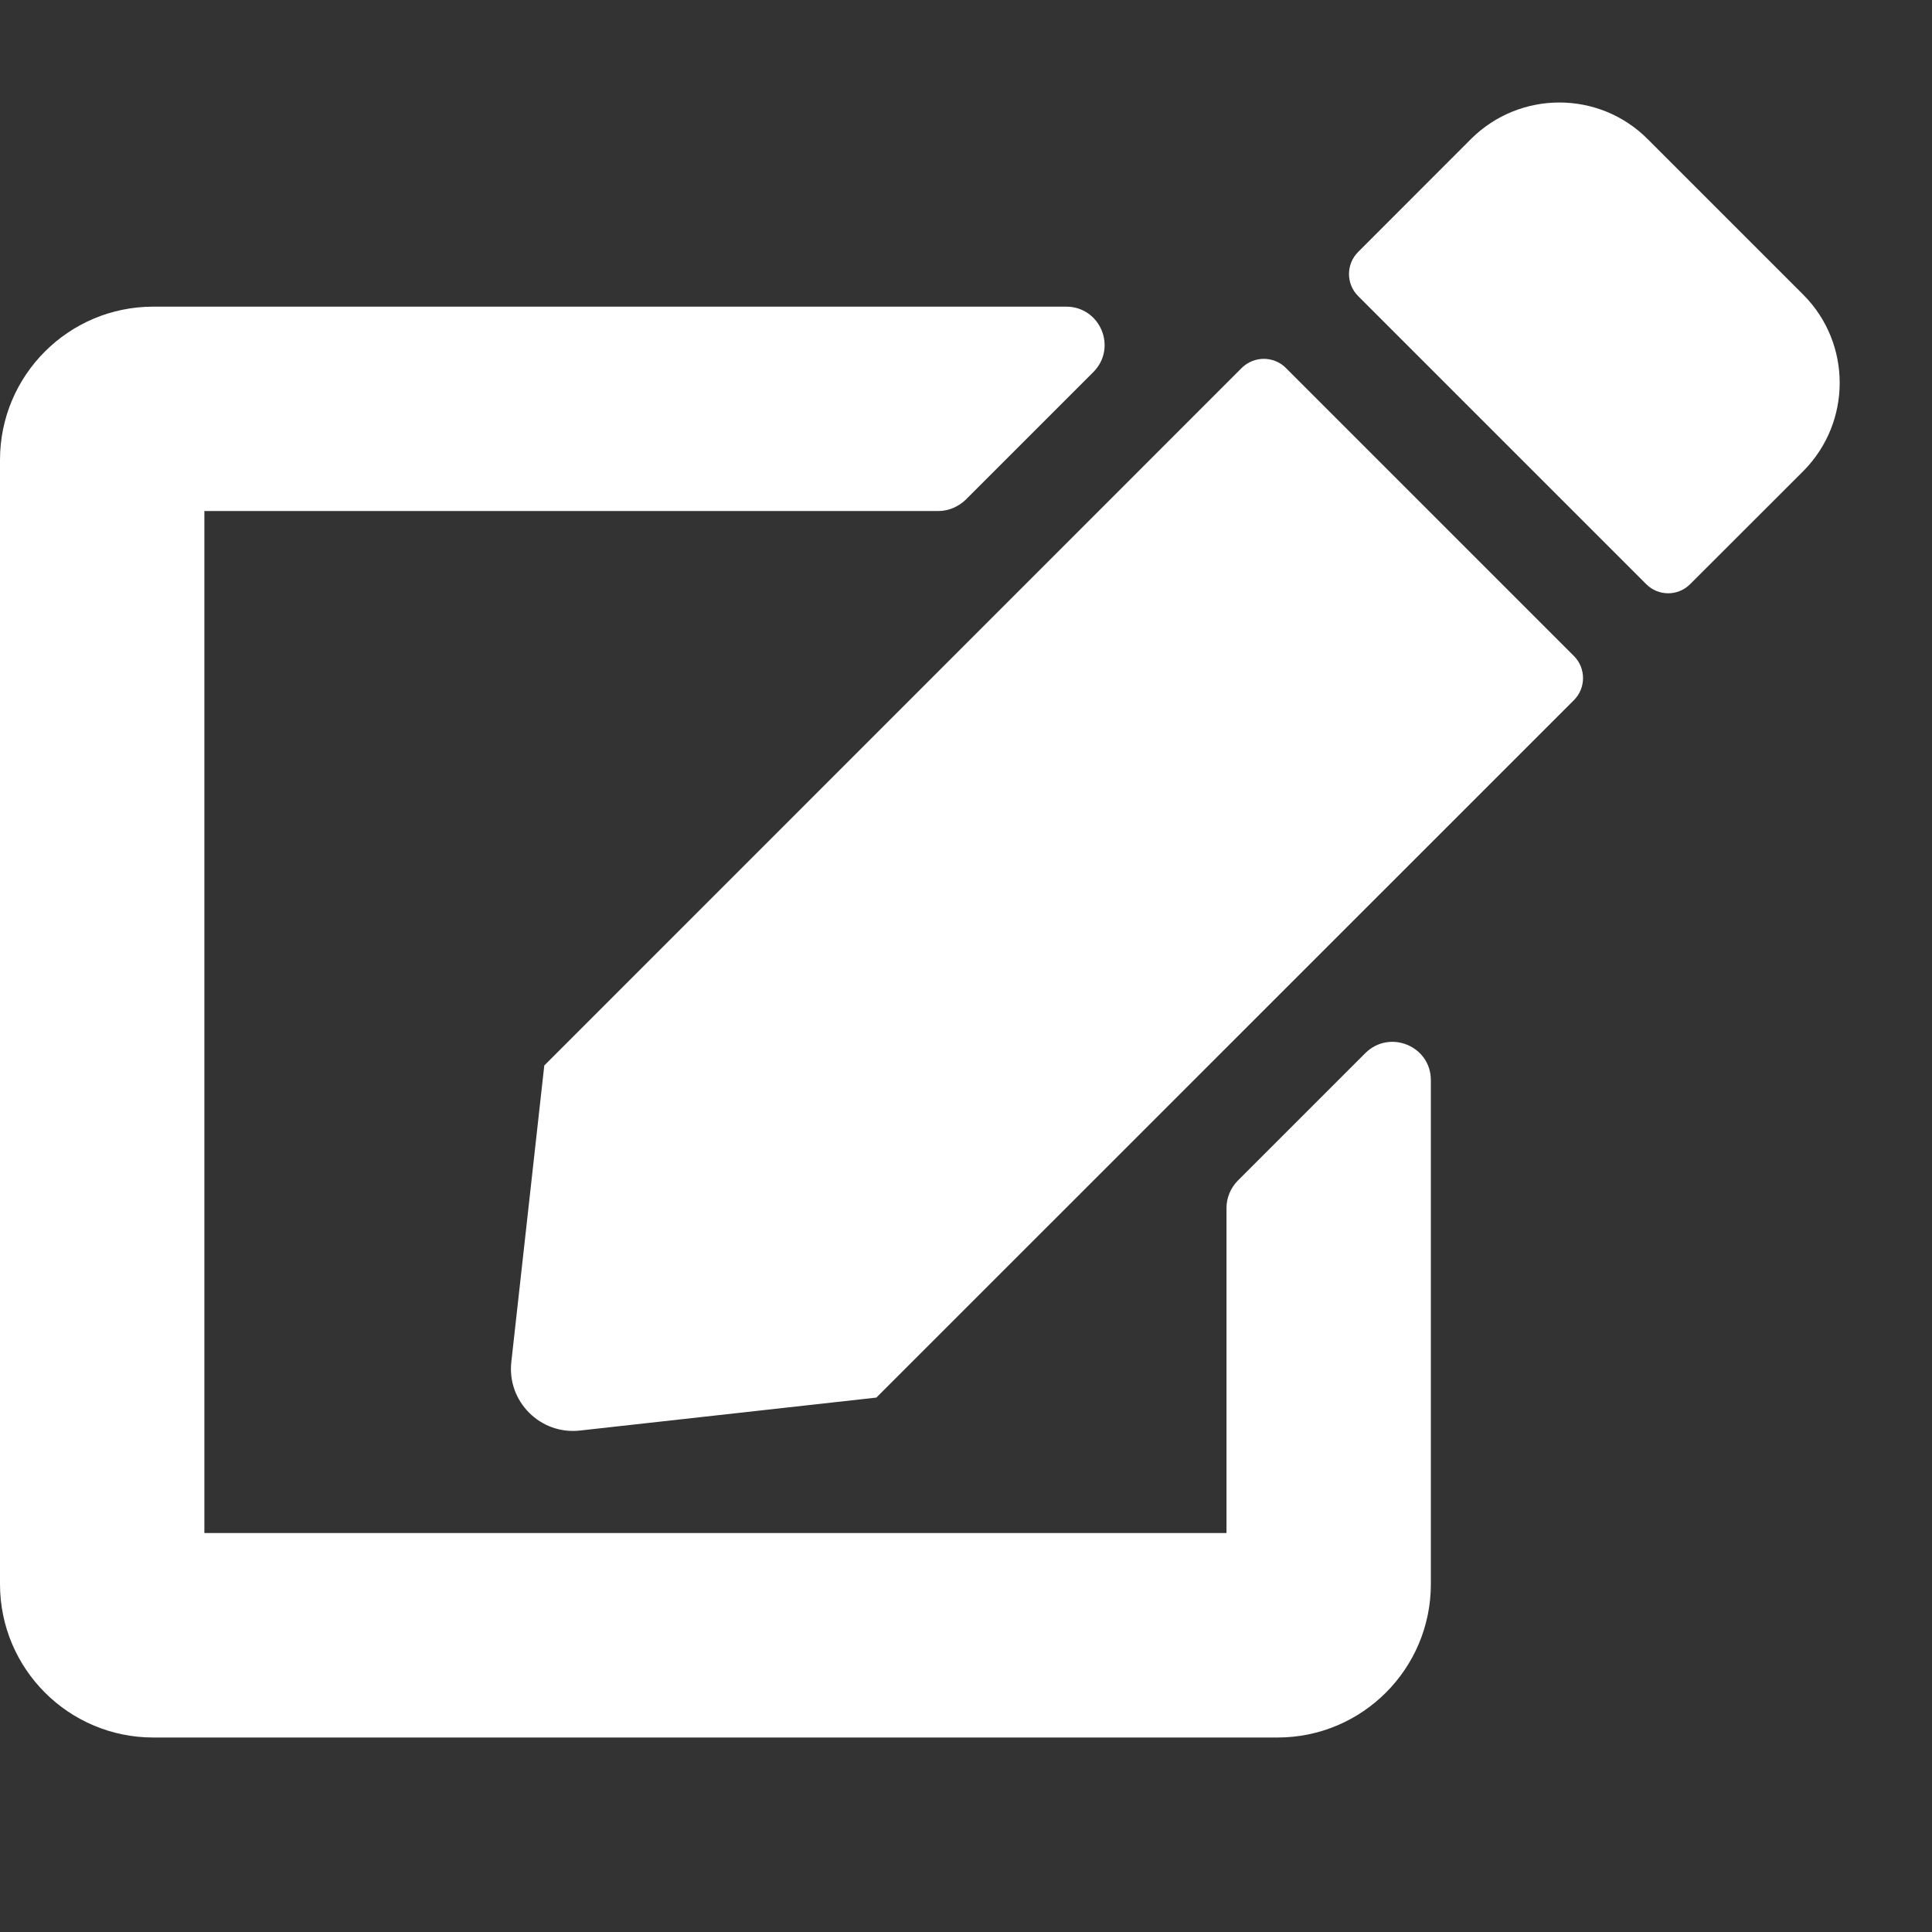 <svg width="18" height="18" viewBox="0 0 18 18" fill="none" xmlns="http://www.w3.org/2000/svg">
<rect x="0" y="0" width="18" height="18" fill="#333333" stroke="none"/>
<g id="edit" clip-path="url(#clip0_417_1078)">
<path id="Vector" d="M11.98 3.428L14.664 6.112C14.777 6.225 14.777 6.41 14.664 6.523L8.165 13.021L5.404 13.328C5.035 13.37 4.722 13.057 4.764 12.688L5.071 9.927L11.569 3.428C11.683 3.315 11.867 3.315 11.98 3.428ZM16.801 2.746L15.349 1.294C14.896 0.842 14.161 0.842 13.706 1.294L12.653 2.348C12.54 2.461 12.54 2.645 12.653 2.758L15.337 5.442C15.45 5.556 15.634 5.556 15.747 5.442L16.801 4.389C17.253 3.934 17.253 3.199 16.801 2.746ZM11.427 11.254V14.283H1.904V4.761H8.743C8.838 4.761 8.927 4.722 8.996 4.657L10.186 3.467C10.412 3.24 10.251 2.857 9.933 2.857H1.428C0.64 2.857 0 3.496 0 4.285V14.759C0 15.548 0.64 16.188 1.428 16.188H11.903C12.691 16.188 13.331 15.548 13.331 14.759V10.064C13.331 9.745 12.947 9.588 12.721 9.811L11.531 11.001C11.465 11.069 11.427 11.159 11.427 11.254Z" fill="white"/>
</g>
<defs>
<clipPath id="clip0_417_1078">
<rect width="17.14" height="17.14" fill="white"/>
</clipPath>
</defs>
</svg>
